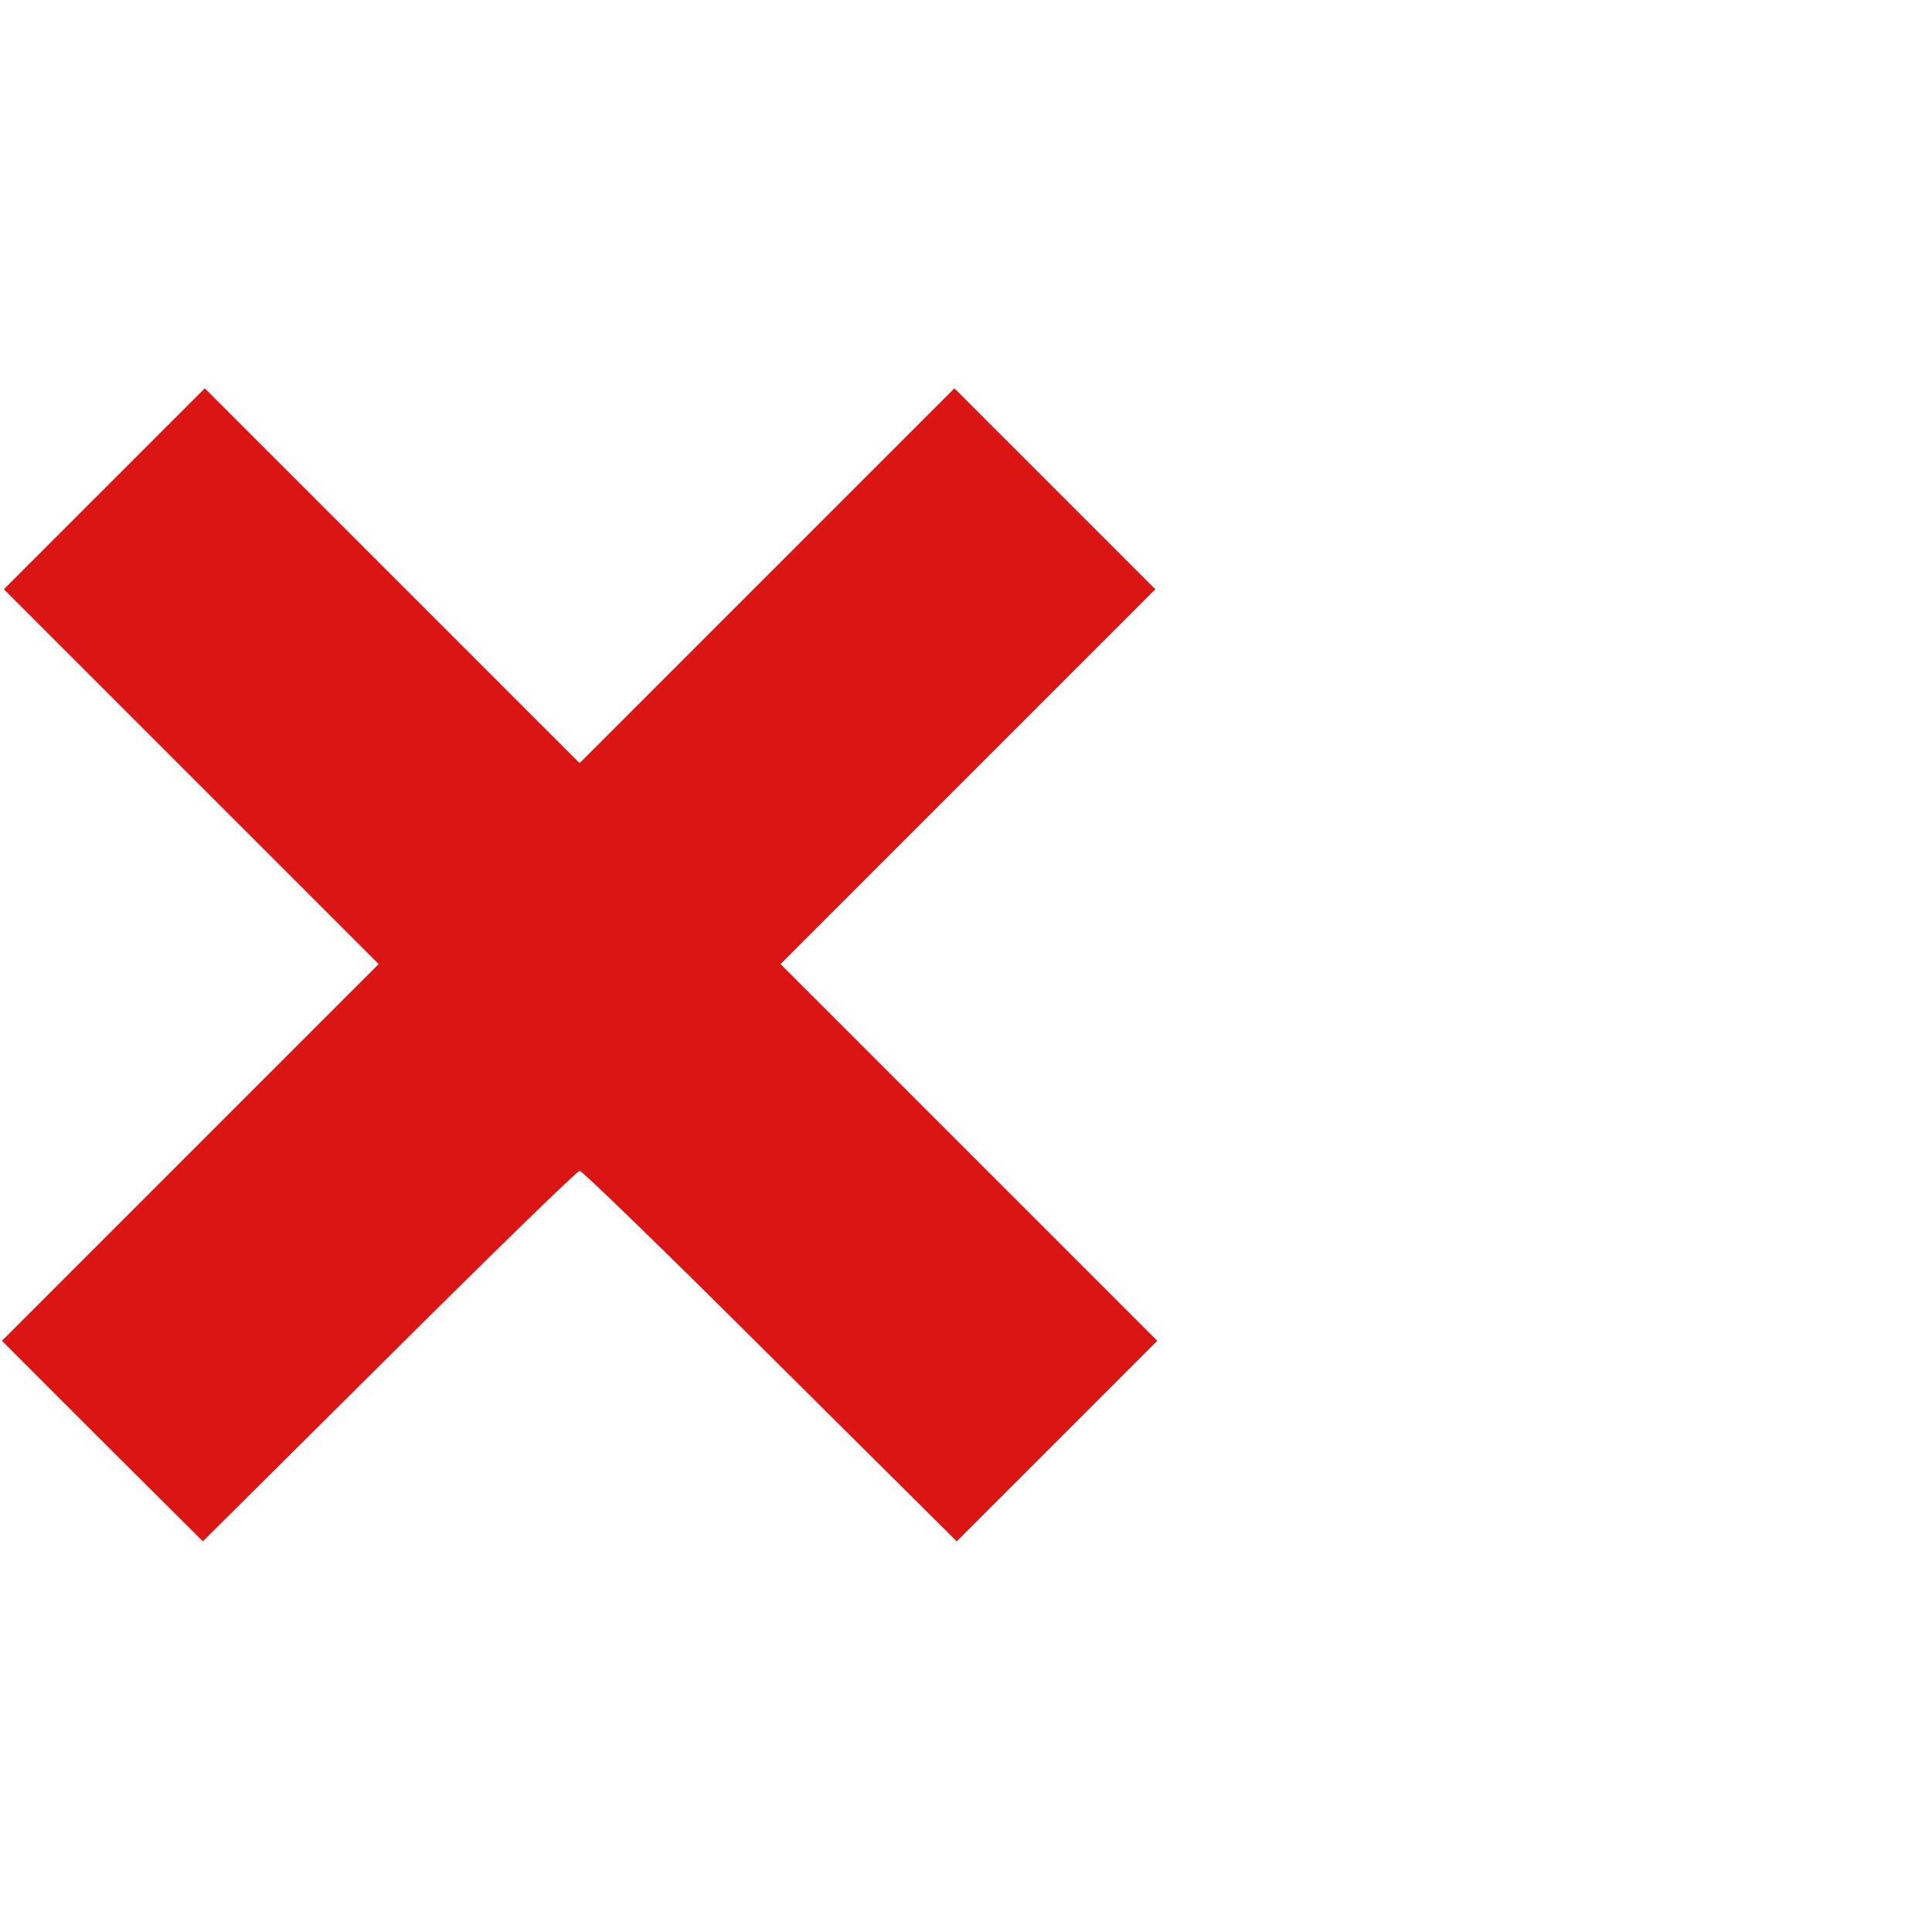 <?xml version="1.0" standalone="no"?>
<!DOCTYPE svg PUBLIC "-//W3C//DTD SVG 20010904//EN"
 "http://www.w3.org/TR/2001/REC-SVG-20010904/DTD/svg10.dtd">
<svg version="1.0" xmlns="http://www.w3.org/2000/svg"
width="300px" height="300px" viewBox="0 0 500 300"
 preserveAspectRatio="xMidYMid meet">
<g transform="translate(0,300) scale(0.1,-0.1)"
fill="#db1414" stroke="none">
<path d="M270 2735 l-260 -260 485 -485 485 -485 -487 -487 -488 -488 260
-260 260 -259 482 479 c265 264 487 480 493 480 7 0 229 -216 494 -480 l482
-479 259 259 260 260 -488 488 -487 487 485 485 485 485 -260 260 -260 260
-485 -485 -485 -485 -485 485 -485 485 -260 -260z"/>
</g>
</svg>
